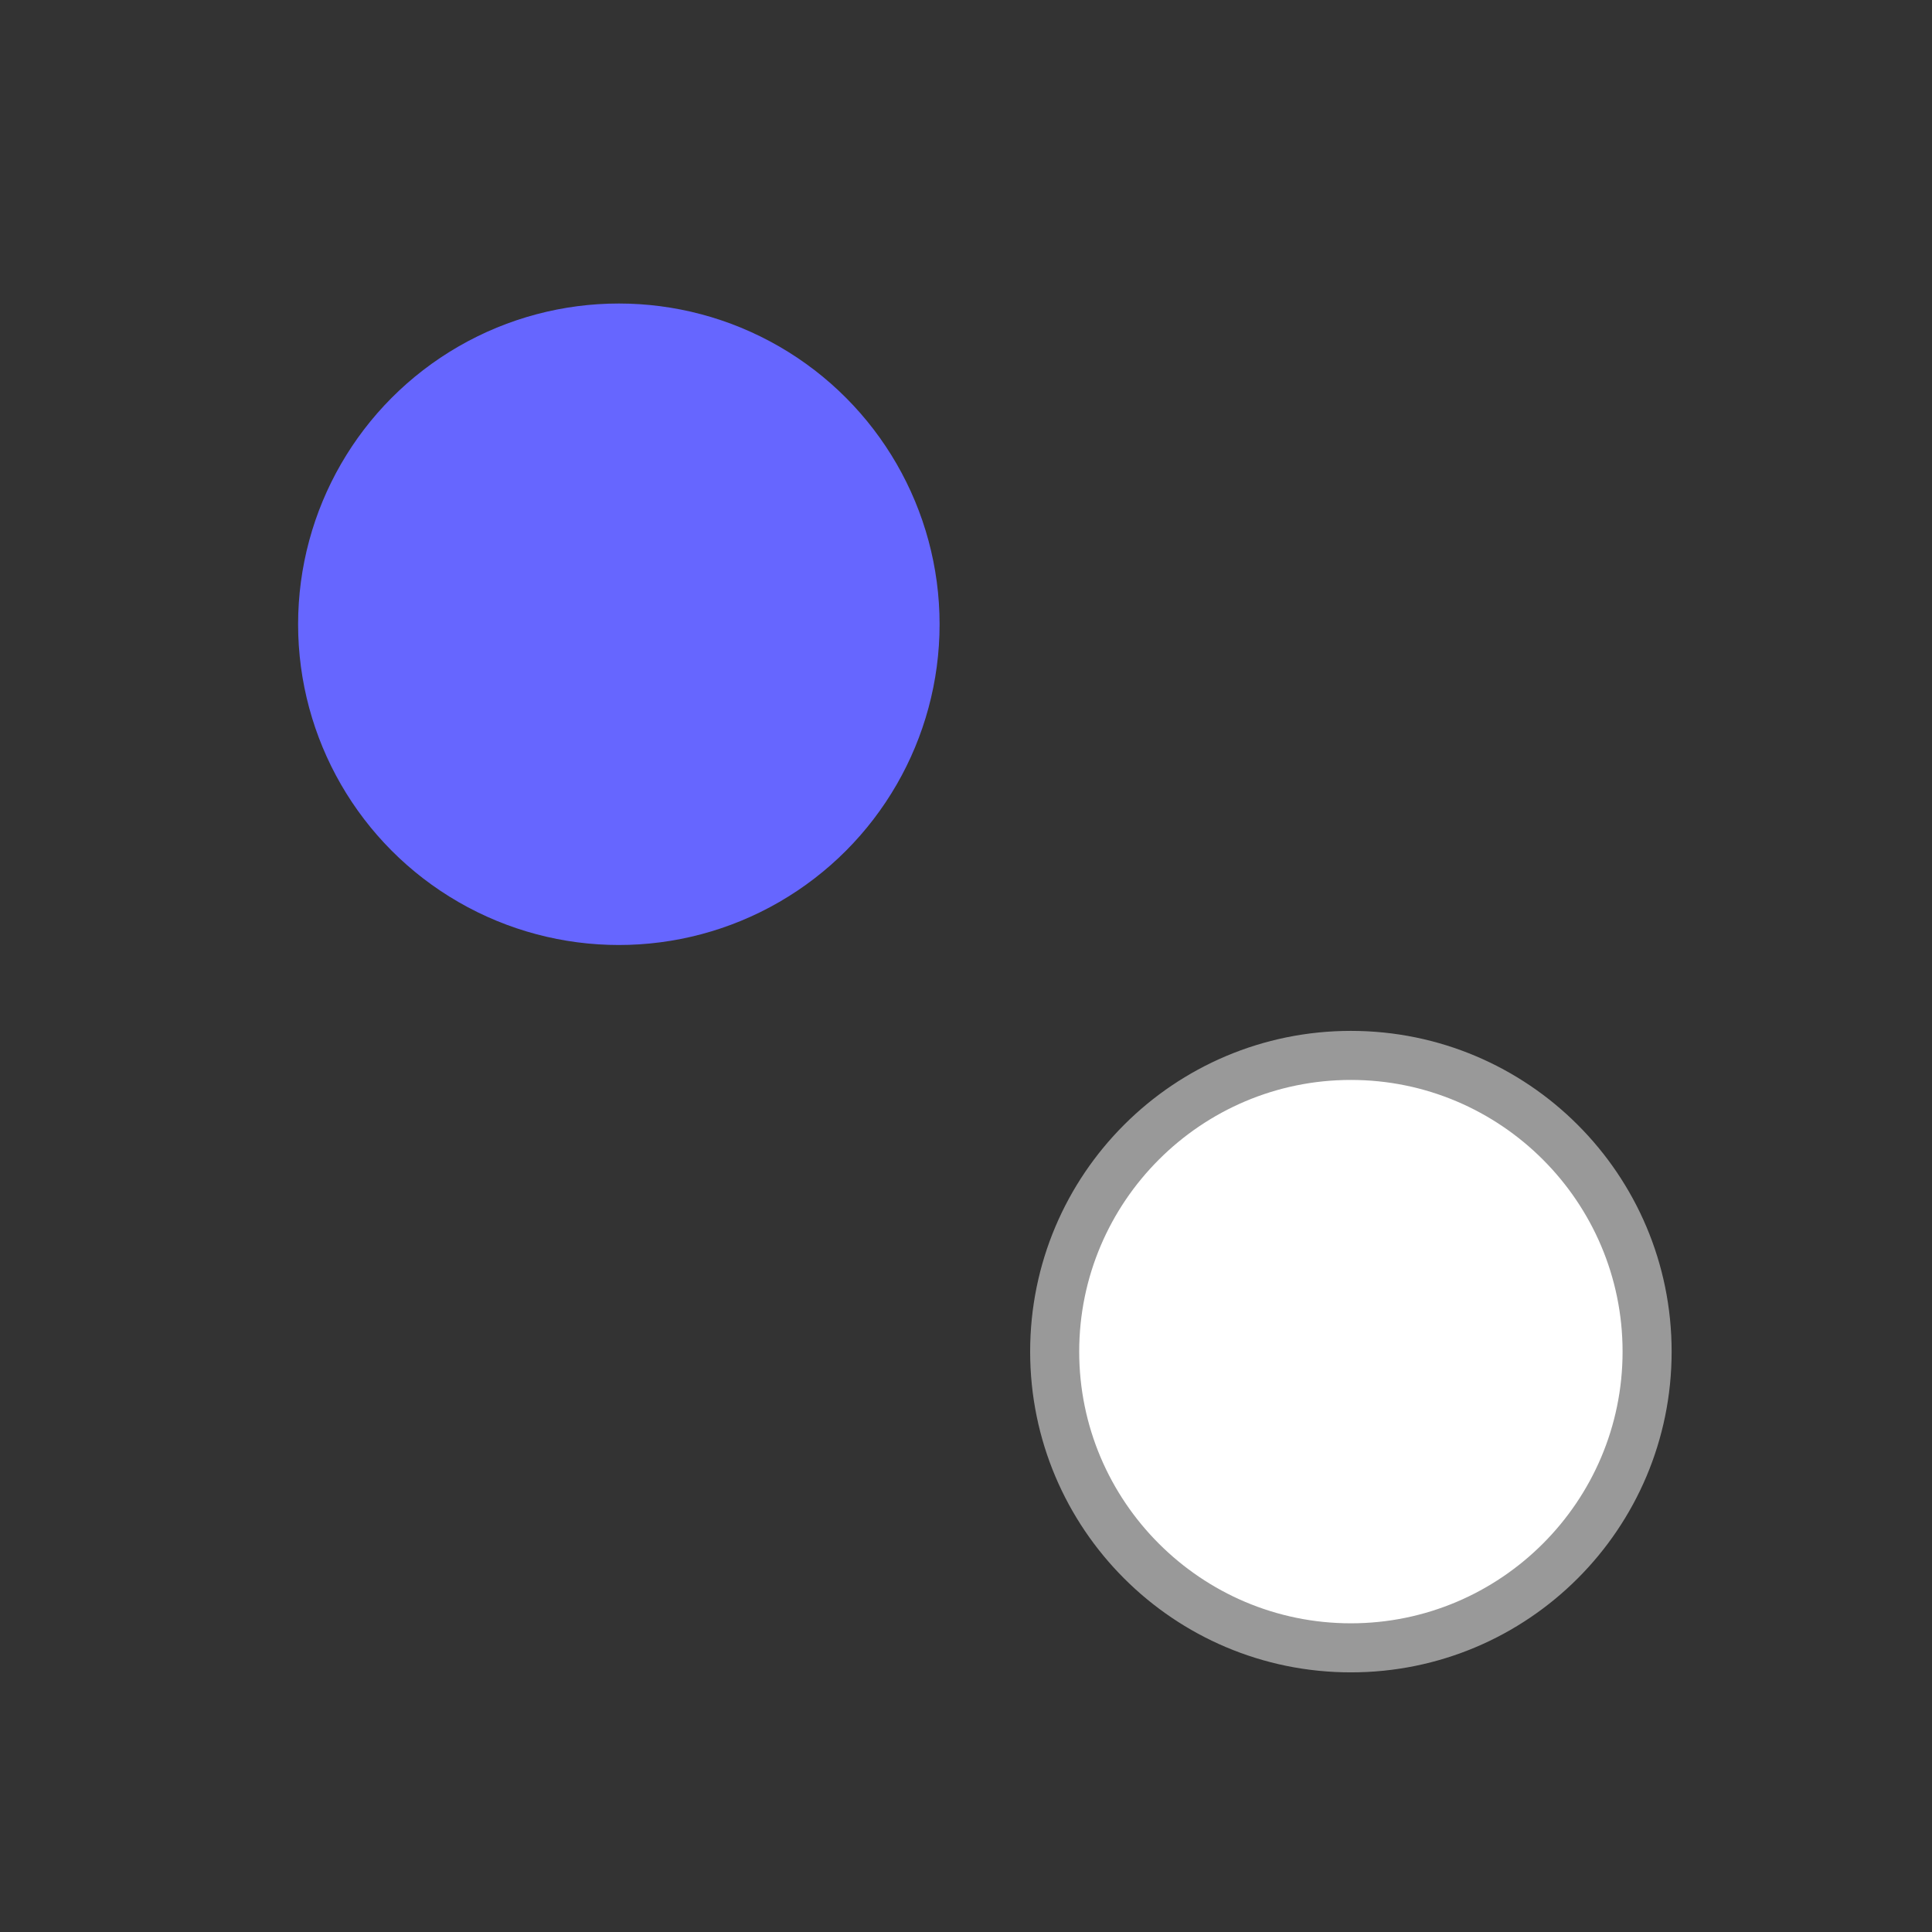 <?xml version="1.0" encoding="iso-8859-1"?>
<!-- Generator: Adobe Illustrator 15.1.0, SVG Export Plug-In . SVG Version: 6.00 Build 0)  -->
<!DOCTYPE svg PUBLIC "-//W3C//DTD SVG 1.1//EN" "http://www.w3.org/Graphics/SVG/1.1/DTD/svg11.dtd">
<svg version="1.1" xmlns="http://www.w3.org/2000/svg" xmlns:xlink="http://www.w3.org/1999/xlink" x="0px" y="0px" width="512px"
	 height="512px" viewBox="0 0 512 512" style="enable-background:new 0 0 512 512;" xml:space="preserve">
<rect x="0" y="0" width="512" height="512" fill="#333333" stroke="none"/>
<g id="mode_x5F_showhideobject">
	<circle style="fill:#6666FF;" cx="164" cy="165.435" r="85"/>
	<g>
		<path style="fill:#FFFFFF;" d="M358,436.694c-43.285,0-78.5-35.215-78.5-78.5s35.215-78.5,78.5-78.5s78.5,35.215,78.5,78.5
			S401.285,436.694,358,436.694z"/>
		<path style="fill:#999999;" d="M358,286.194c39.701,0,72,32.299,72,72s-32.299,72-72,72s-72-32.299-72-72
			S318.299,286.194,358,286.194 M358,273.194c-46.944,0-85,38.056-85,85s38.056,85,85,85s85-38.056,85-85
			S404.944,273.194,358,273.194L358,273.194z"/>
	</g>
</g>
<g id="Ebene_1">
</g>
</svg>
